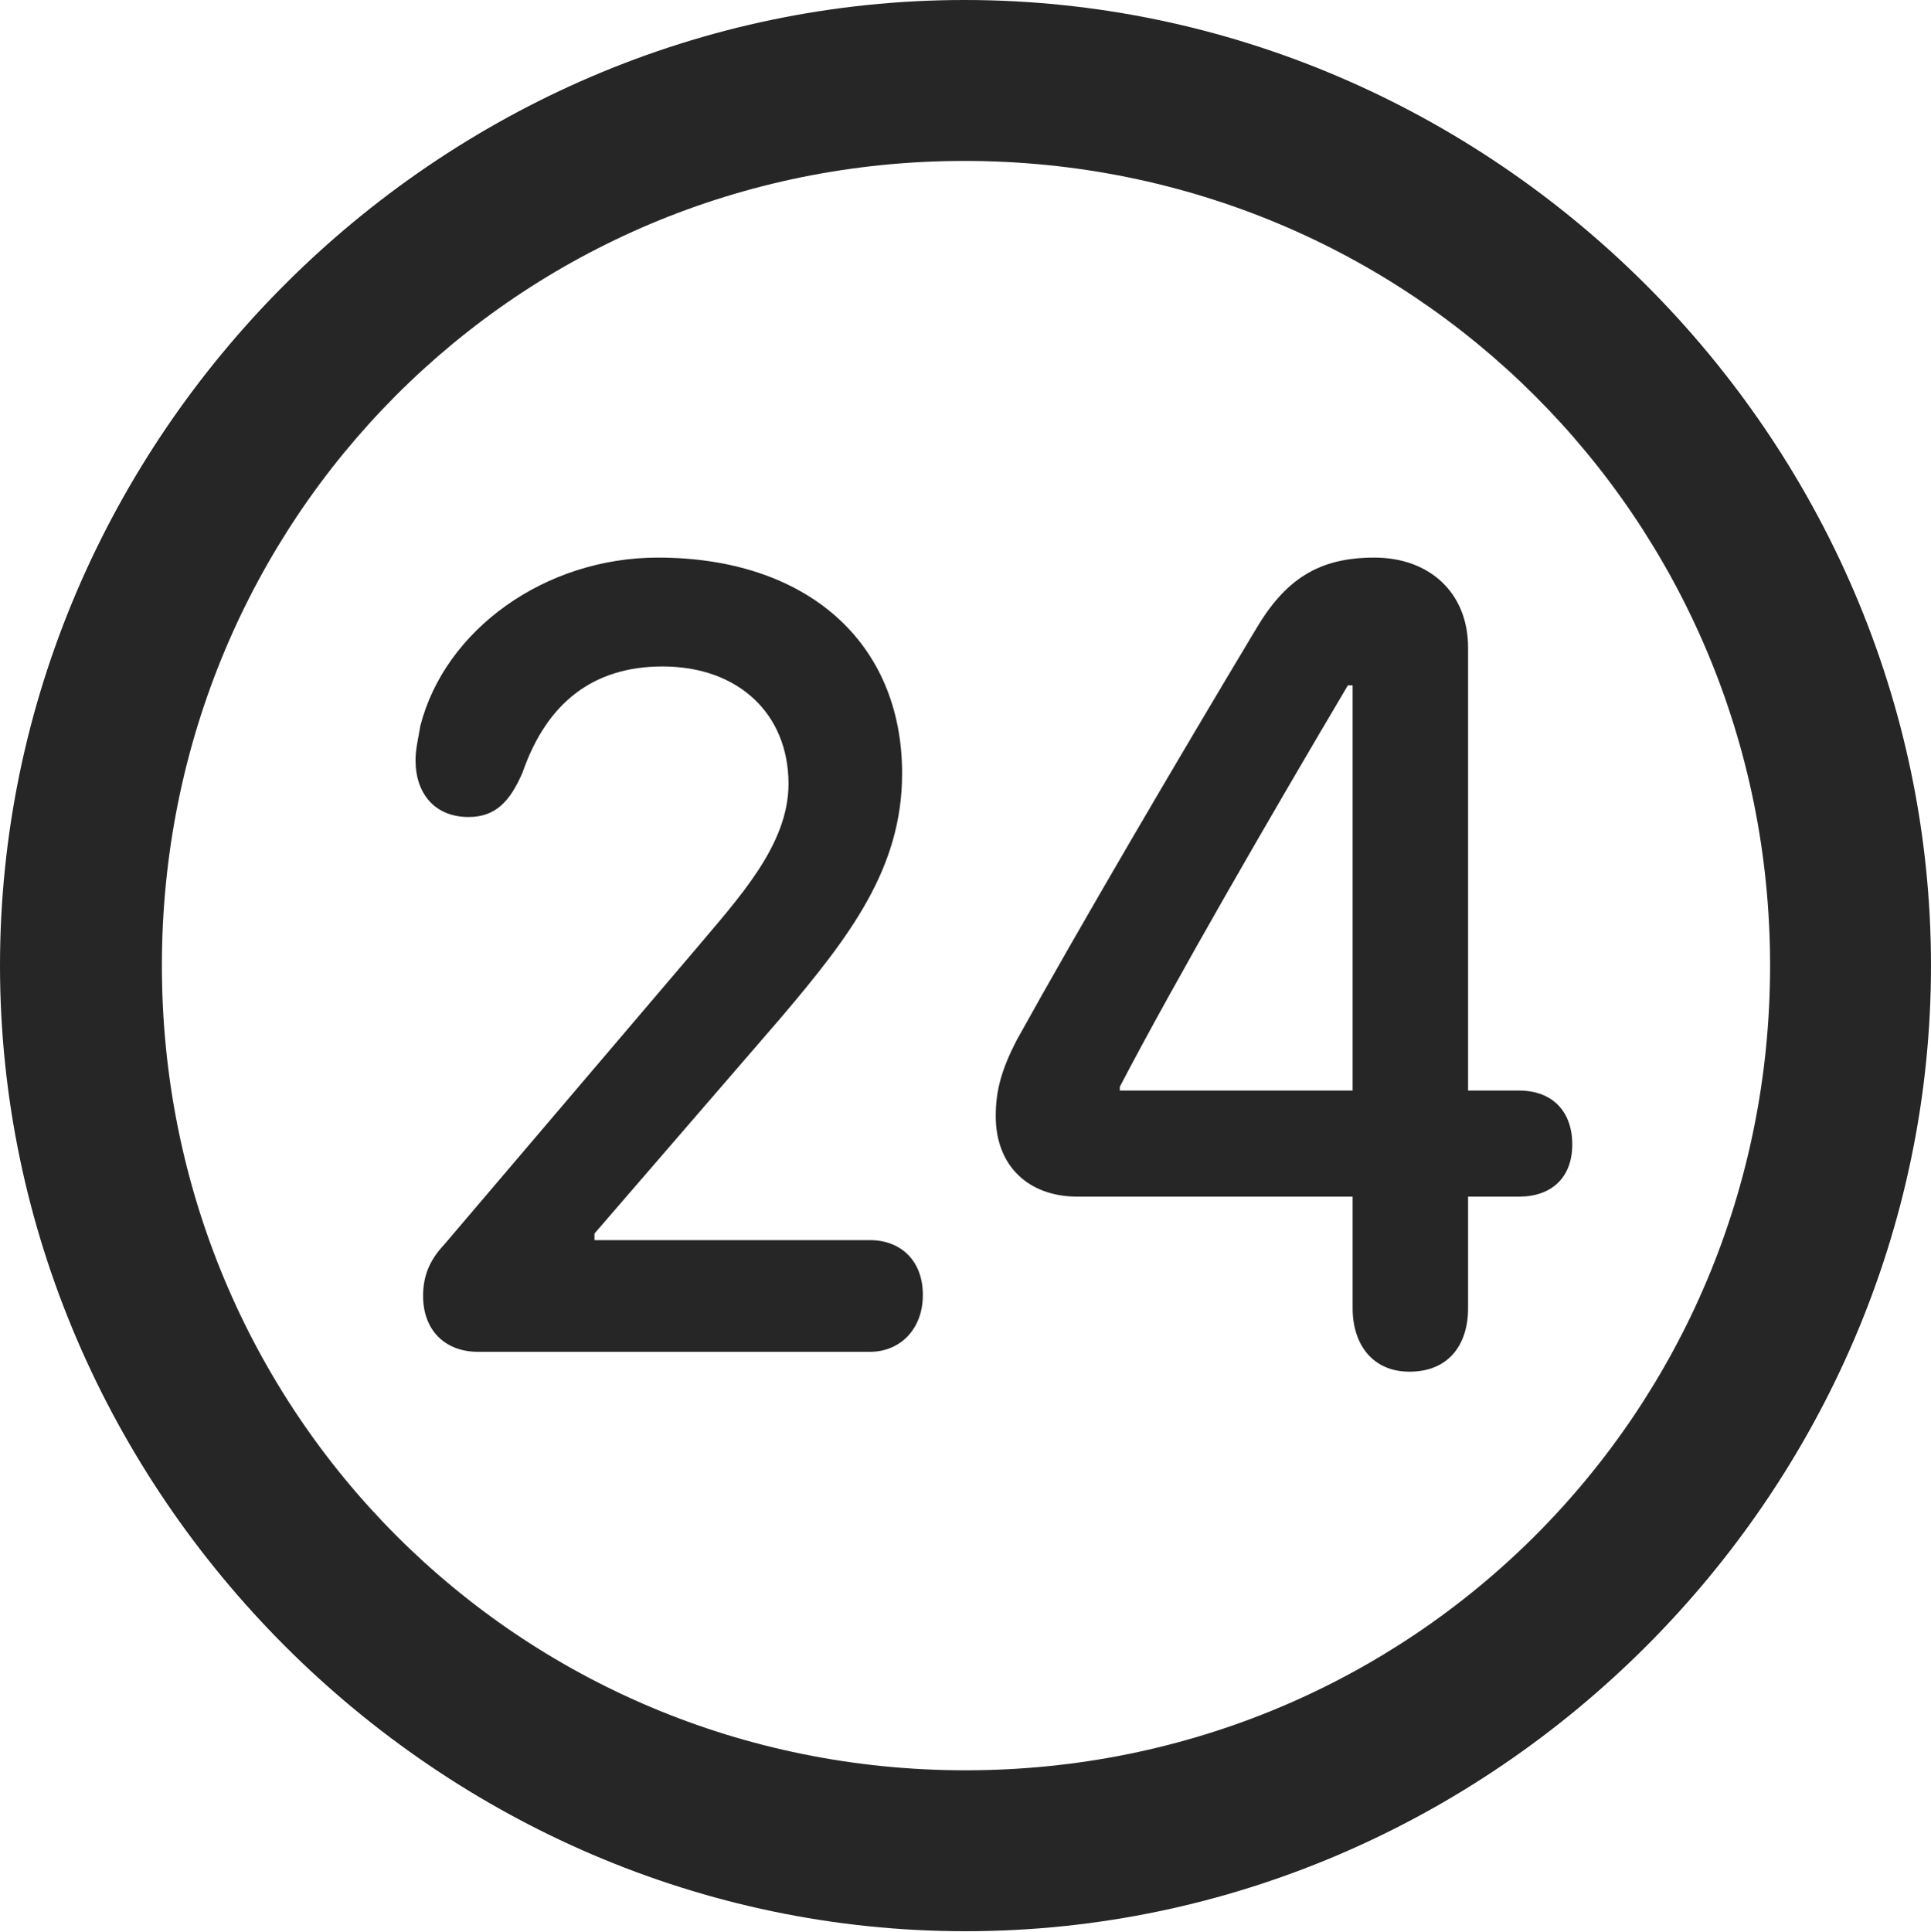 <?xml version="1.0" encoding="UTF-8"?>
<!--Generator: Apple Native CoreSVG 175.5-->
<!DOCTYPE svg
PUBLIC "-//W3C//DTD SVG 1.1//EN"
       "http://www.w3.org/Graphics/SVG/1.1/DTD/svg11.dtd">
<svg version="1.1" xmlns="http://www.w3.org/2000/svg" xmlns:xlink="http://www.w3.org/1999/xlink" width="19.922" height="19.932">
 <g>
  <rect height="19.932" opacity="0" width="19.922" x="0" y="0"/>
  <path d="M9.961 19.922C15.41 19.922 19.922 15.4 19.922 9.961C19.922 4.512 15.4 0 9.951 0C4.512 0 0 4.512 0 9.961C0 15.4 4.521 19.922 9.961 19.922ZM9.961 18.262C5.352 18.262 1.67 14.57 1.67 9.961C1.67 5.352 5.342 1.66 9.951 1.66C14.56 1.66 18.262 5.352 18.262 9.961C18.262 14.57 14.57 18.262 9.961 18.262Z" fill="#000000" fill-opacity="0.85"/>
  <path d="M4.932 13.945L8.975 13.945C9.287 13.945 9.521 13.711 9.521 13.359C9.521 12.998 9.287 12.793 8.975 12.793L6.133 12.793L6.133 12.725L8.057 10.498C8.77 9.658 9.307 8.955 9.307 7.979C9.307 6.621 8.32 5.752 6.787 5.752C5.625 5.752 4.59 6.494 4.336 7.49C4.316 7.617 4.287 7.725 4.287 7.842C4.287 8.193 4.492 8.428 4.834 8.428C5.117 8.428 5.264 8.262 5.391 7.969C5.645 7.236 6.133 6.875 6.836 6.875C7.617 6.875 8.135 7.363 8.135 8.086C8.135 8.721 7.617 9.268 7.158 9.814L4.58 12.842C4.424 13.008 4.365 13.174 4.365 13.369C4.365 13.721 4.59 13.945 4.932 13.945ZM14.541 14.15C14.941 14.15 15.146 13.877 15.146 13.496L15.146 12.344L15.674 12.344C16.006 12.344 16.221 12.148 16.221 11.807C16.221 11.455 16.006 11.25 15.674 11.25L15.146 11.25L15.146 6.68C15.146 6.113 14.746 5.752 14.18 5.752C13.613 5.752 13.262 5.967 12.949 6.504C12.129 7.871 11.143 9.551 10.488 10.732C10.332 11.035 10.273 11.25 10.273 11.514C10.273 12.031 10.615 12.344 11.113 12.344L13.955 12.344L13.955 13.496C13.955 13.867 14.16 14.15 14.541 14.15ZM13.955 11.25L11.553 11.25L11.553 11.211C12.129 10.107 13.125 8.389 13.906 7.07L13.955 7.07Z" fill="#000000" fill-opacity="0.85"/>
 </g>
</svg>
